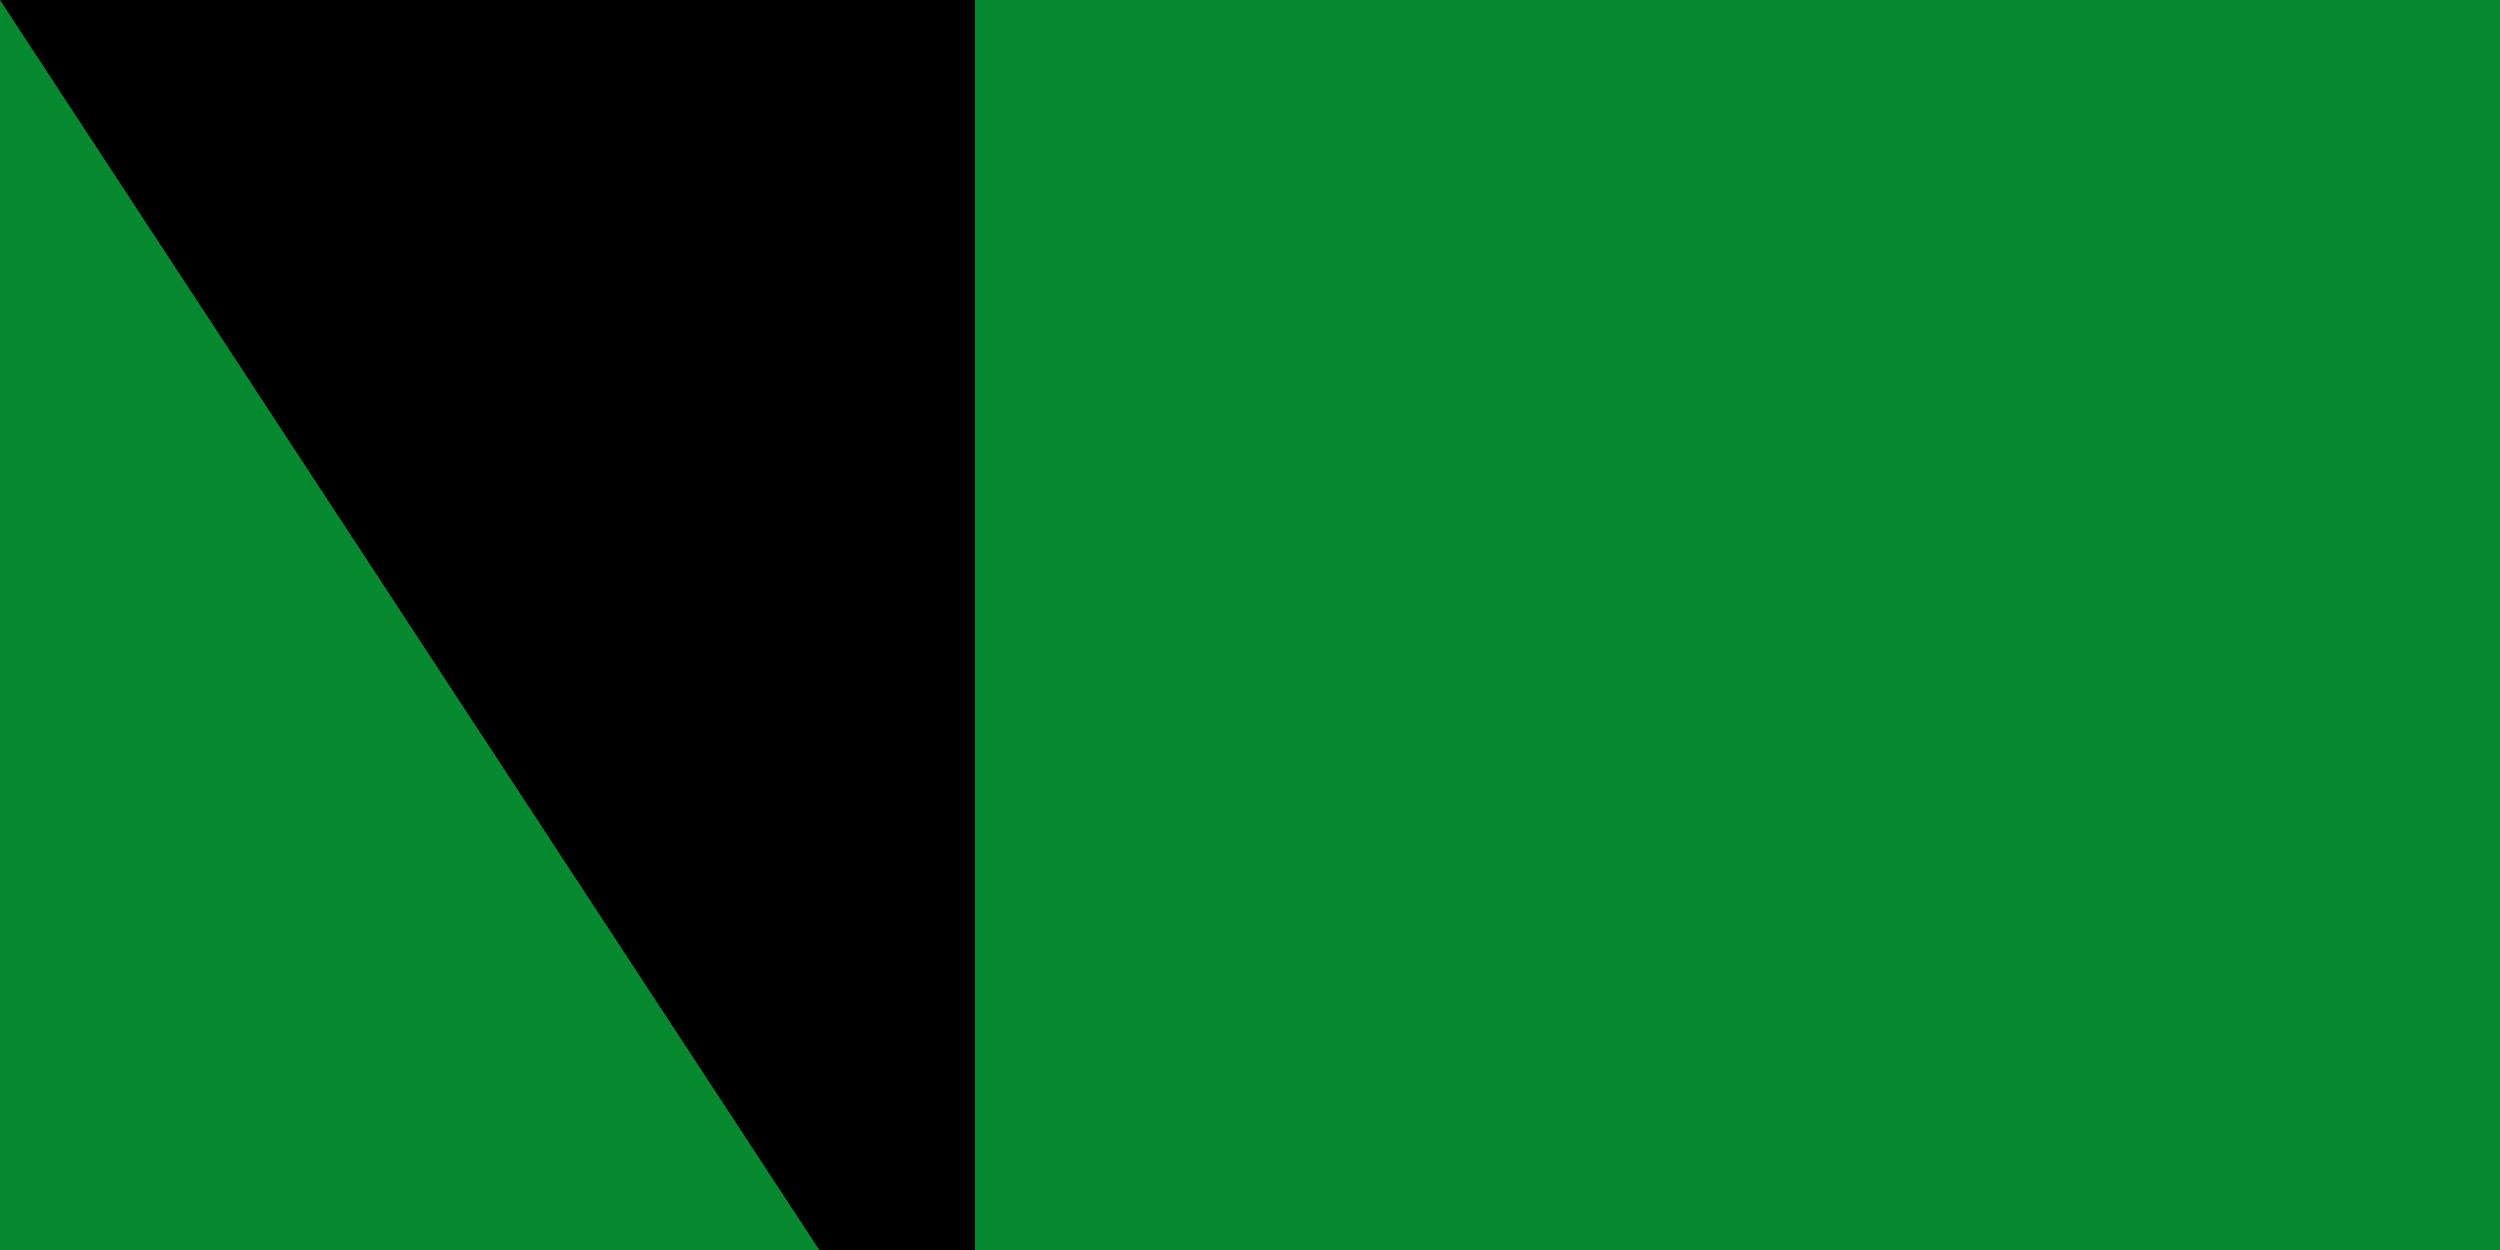 <svg xmlns="http://www.w3.org/2000/svg" xmlns:xlink="http://www.w3.org/1999/xlink" width="200" height="100"><path fill="#da121a" d="M0 0H1200V600H0z"/><path fill="#fcdd09" d="M0 0H1200V400H0z"/><path fill="#078930" d="M0 0H1200V200H0z"/><g transform="matrix(1.667,0,0,1.667,600,300)"><circle r="120" fill="#0f47af"/><g id="a"><path d="m 0,-96 -4.206,12.944 17.347,53.39 H -9.987 l -2.599,8 h 74.163 l 11.011,-8 H 21.553 Z" fill="#fcdd09"/><path d="M 0,44 V 96" transform="rotate(-144)" stroke="#fcdd09" stroke-width="4"/></g><use xlink:href="#a" transform="rotate(72)" width="100%" height="100%"/><use xlink:href="#a" transform="rotate(144)" width="100%" height="100%"/><use xlink:href="#a" transform="rotate(-144)" width="100%" height="100%"/><use xlink:href="#a" transform="rotate(-72)" width="100%" height="100%"/></g><path id="path-b7341" d="m m0 78 m0 119 m0 65 m0 65 m0 65 m0 65 m0 65 m0 65 m0 65 m0 65 m0 65 m0 65 m0 65 m0 65 m0 65 m0 65 m0 65 m0 65 m0 65 m0 65 m0 82 m0 90 m0 50 m0 113 m0 101 m0 89 m0 80 m0 110 m0 111 m0 52 m0 73 m0 118 m0 98 m0 117 m0 88 m0 79 m0 73 m0 47 m0 48 m0 76 m0 67 m0 54 m0 51 m0 110 m0 86 m0 110 m0 73 m0 80 m0 52 m0 78 m0 55 m0 74 m0 85 m0 66 m0 85 m0 85 m0 113 m0 66 m0 54 m0 88 m0 43 m0 117 m0 97 m0 84 m0 84 m0 113 m0 43 m0 117 m0 74 m0 76 m0 81 m0 75 m0 57 m0 56 m0 108 m0 90 m0 114 m0 82 m0 67 m0 108 m0 86 m0 98 m0 121 m0 114 m0 79 m0 65 m0 61 m0 61"/>
</svg>